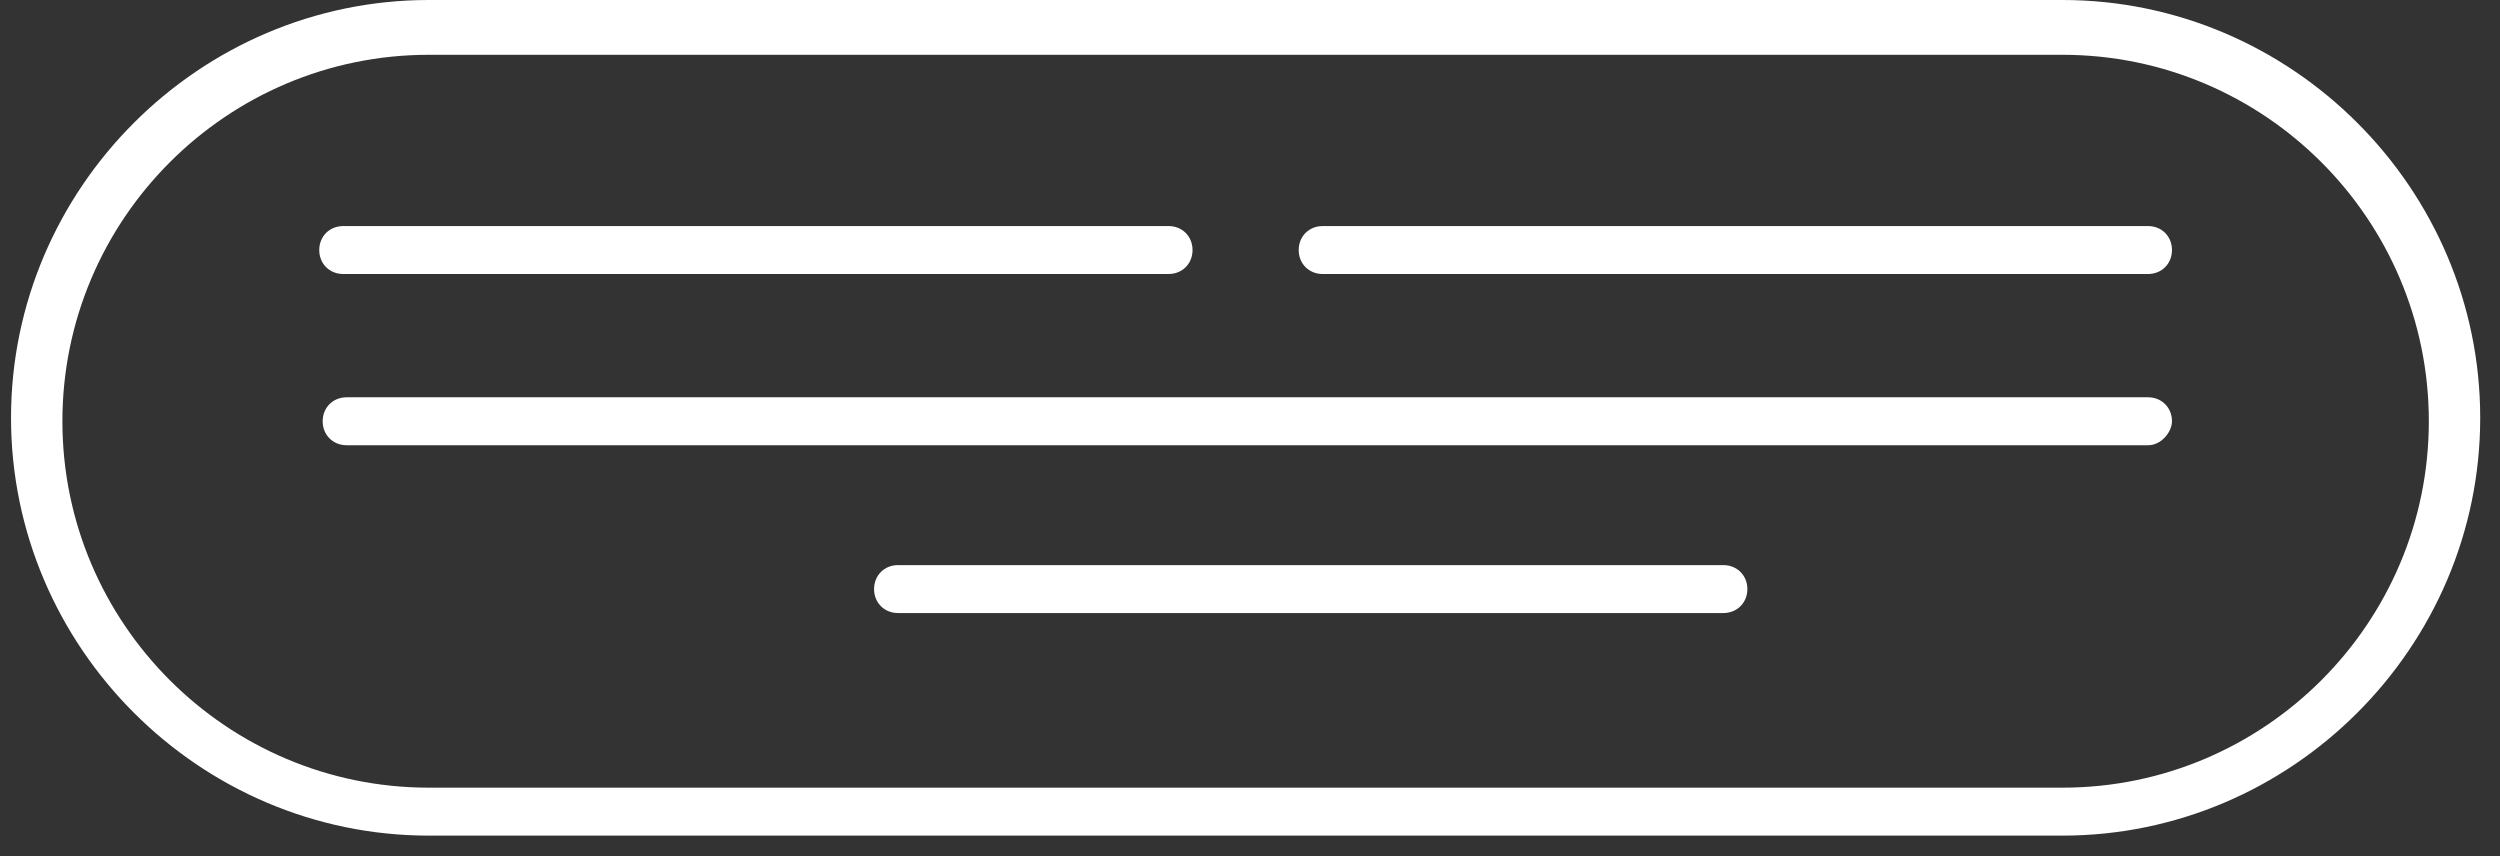 <svg width="73" height="25" viewBox="0 0 73 25" fill="none" xmlns="http://www.w3.org/2000/svg">
<rect x="0" y="0" width="73" height="25" fill="#333333" stroke="none"/>
<path d="M62.722 13.001H10.122C9.722 13.001 9.422 12.701 9.422 12.301C9.422 11.901 9.722 11.601 10.122 11.601H62.722C63.122 11.601 63.422 11.901 63.422 12.301C63.422 12.601 63.122 13.001 62.722 13.001Z" fill="white"/>
<path d="M34.122 8.001H10.022C9.622 8.001 9.322 7.701 9.322 7.301C9.322 6.901 9.622 6.601 10.022 6.601H34.122C34.522 6.601 34.822 6.901 34.822 7.301C34.822 7.701 34.522 8.001 34.122 8.001Z" fill="white"/>
<path d="M62.722 8.001H38.622C38.222 8.001 37.922 7.701 37.922 7.301C37.922 6.901 38.222 6.601 38.622 6.601H62.722C63.122 6.601 63.422 6.901 63.422 7.301C63.422 7.701 63.122 8.001 62.722 8.001Z" fill="white"/>
<path d="M50.322 17.901H26.223C25.823 17.901 25.523 17.601 25.523 17.201C25.523 16.801 25.823 16.501 26.223 16.501H50.322C50.722 16.501 51.023 16.801 51.023 17.201C51.023 17.601 50.722 17.901 50.322 17.901Z" fill="white"/>
<path d="M60.222 24.4H12.522C5.822 24.4 0.322 18.9 0.322 12.2C0.322 5.5 5.822 0 12.522 0H60.222C66.922 0 72.422 5.5 72.422 12.2C72.422 18.9 66.922 24.4 60.222 24.4ZM12.522 1.6C6.622 1.6 1.822 6.4 1.822 12.3C1.822 18.2 6.622 23 12.522 23H60.222C66.122 23 70.922 18.2 70.922 12.3C70.922 6.4 66.122 1.6 60.222 1.6H12.522Z" fill="white"/>
</svg>

